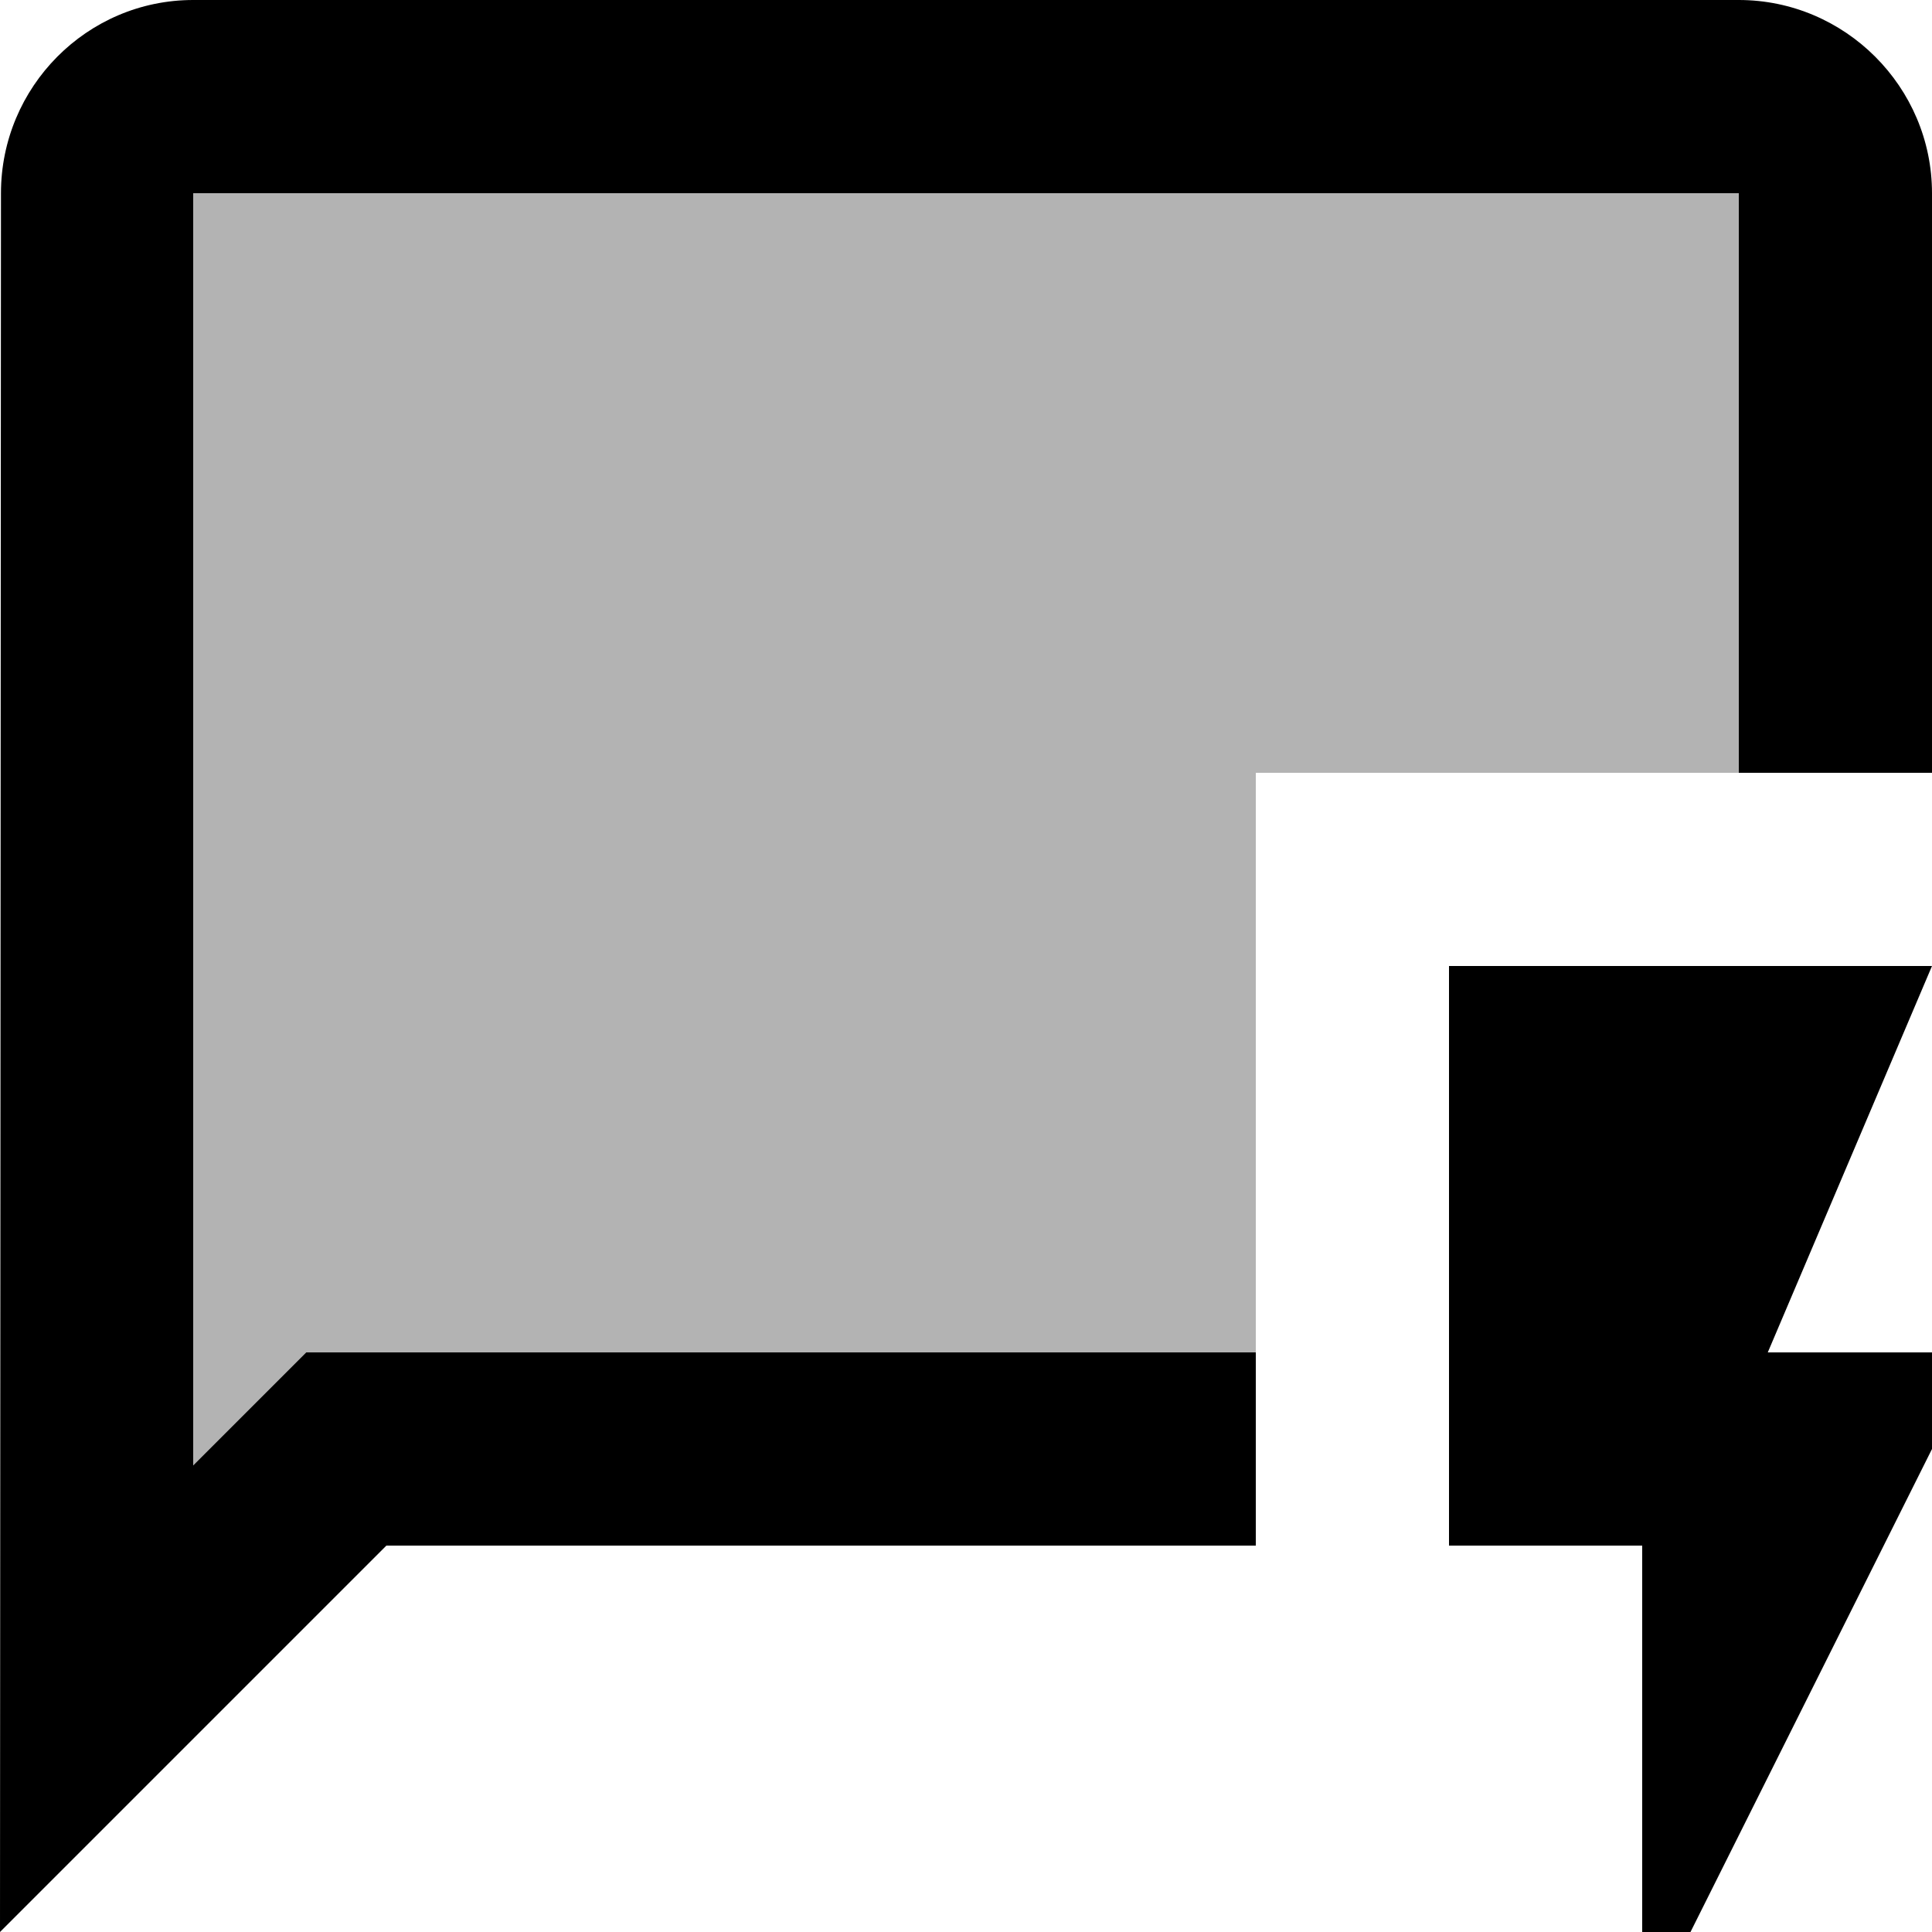 <svg xmlns="http://www.w3.org/2000/svg" enable-background="new 0 0 24 24" viewBox="2 2 20 20"><g><rect fill="none" height="24" width="24"/></g><g><g><g><g opacity=".3"><polygon points="4,4 4,17.17 5.17,16 15,16 15,10 20,10 20,4"/></g><path d="M5.17,16L4,17.17V4h16v6h2V4c0-1.1-0.9-2-2-2H4C2.9,2,2.01,2.9,2.01,4L2,22l4-4h9v-2H5.17z"/></g><g><polygon points="19,23 22.5,16 20.3,16 22,12 17,12 17,18 19,18"/></g></g></g></svg>